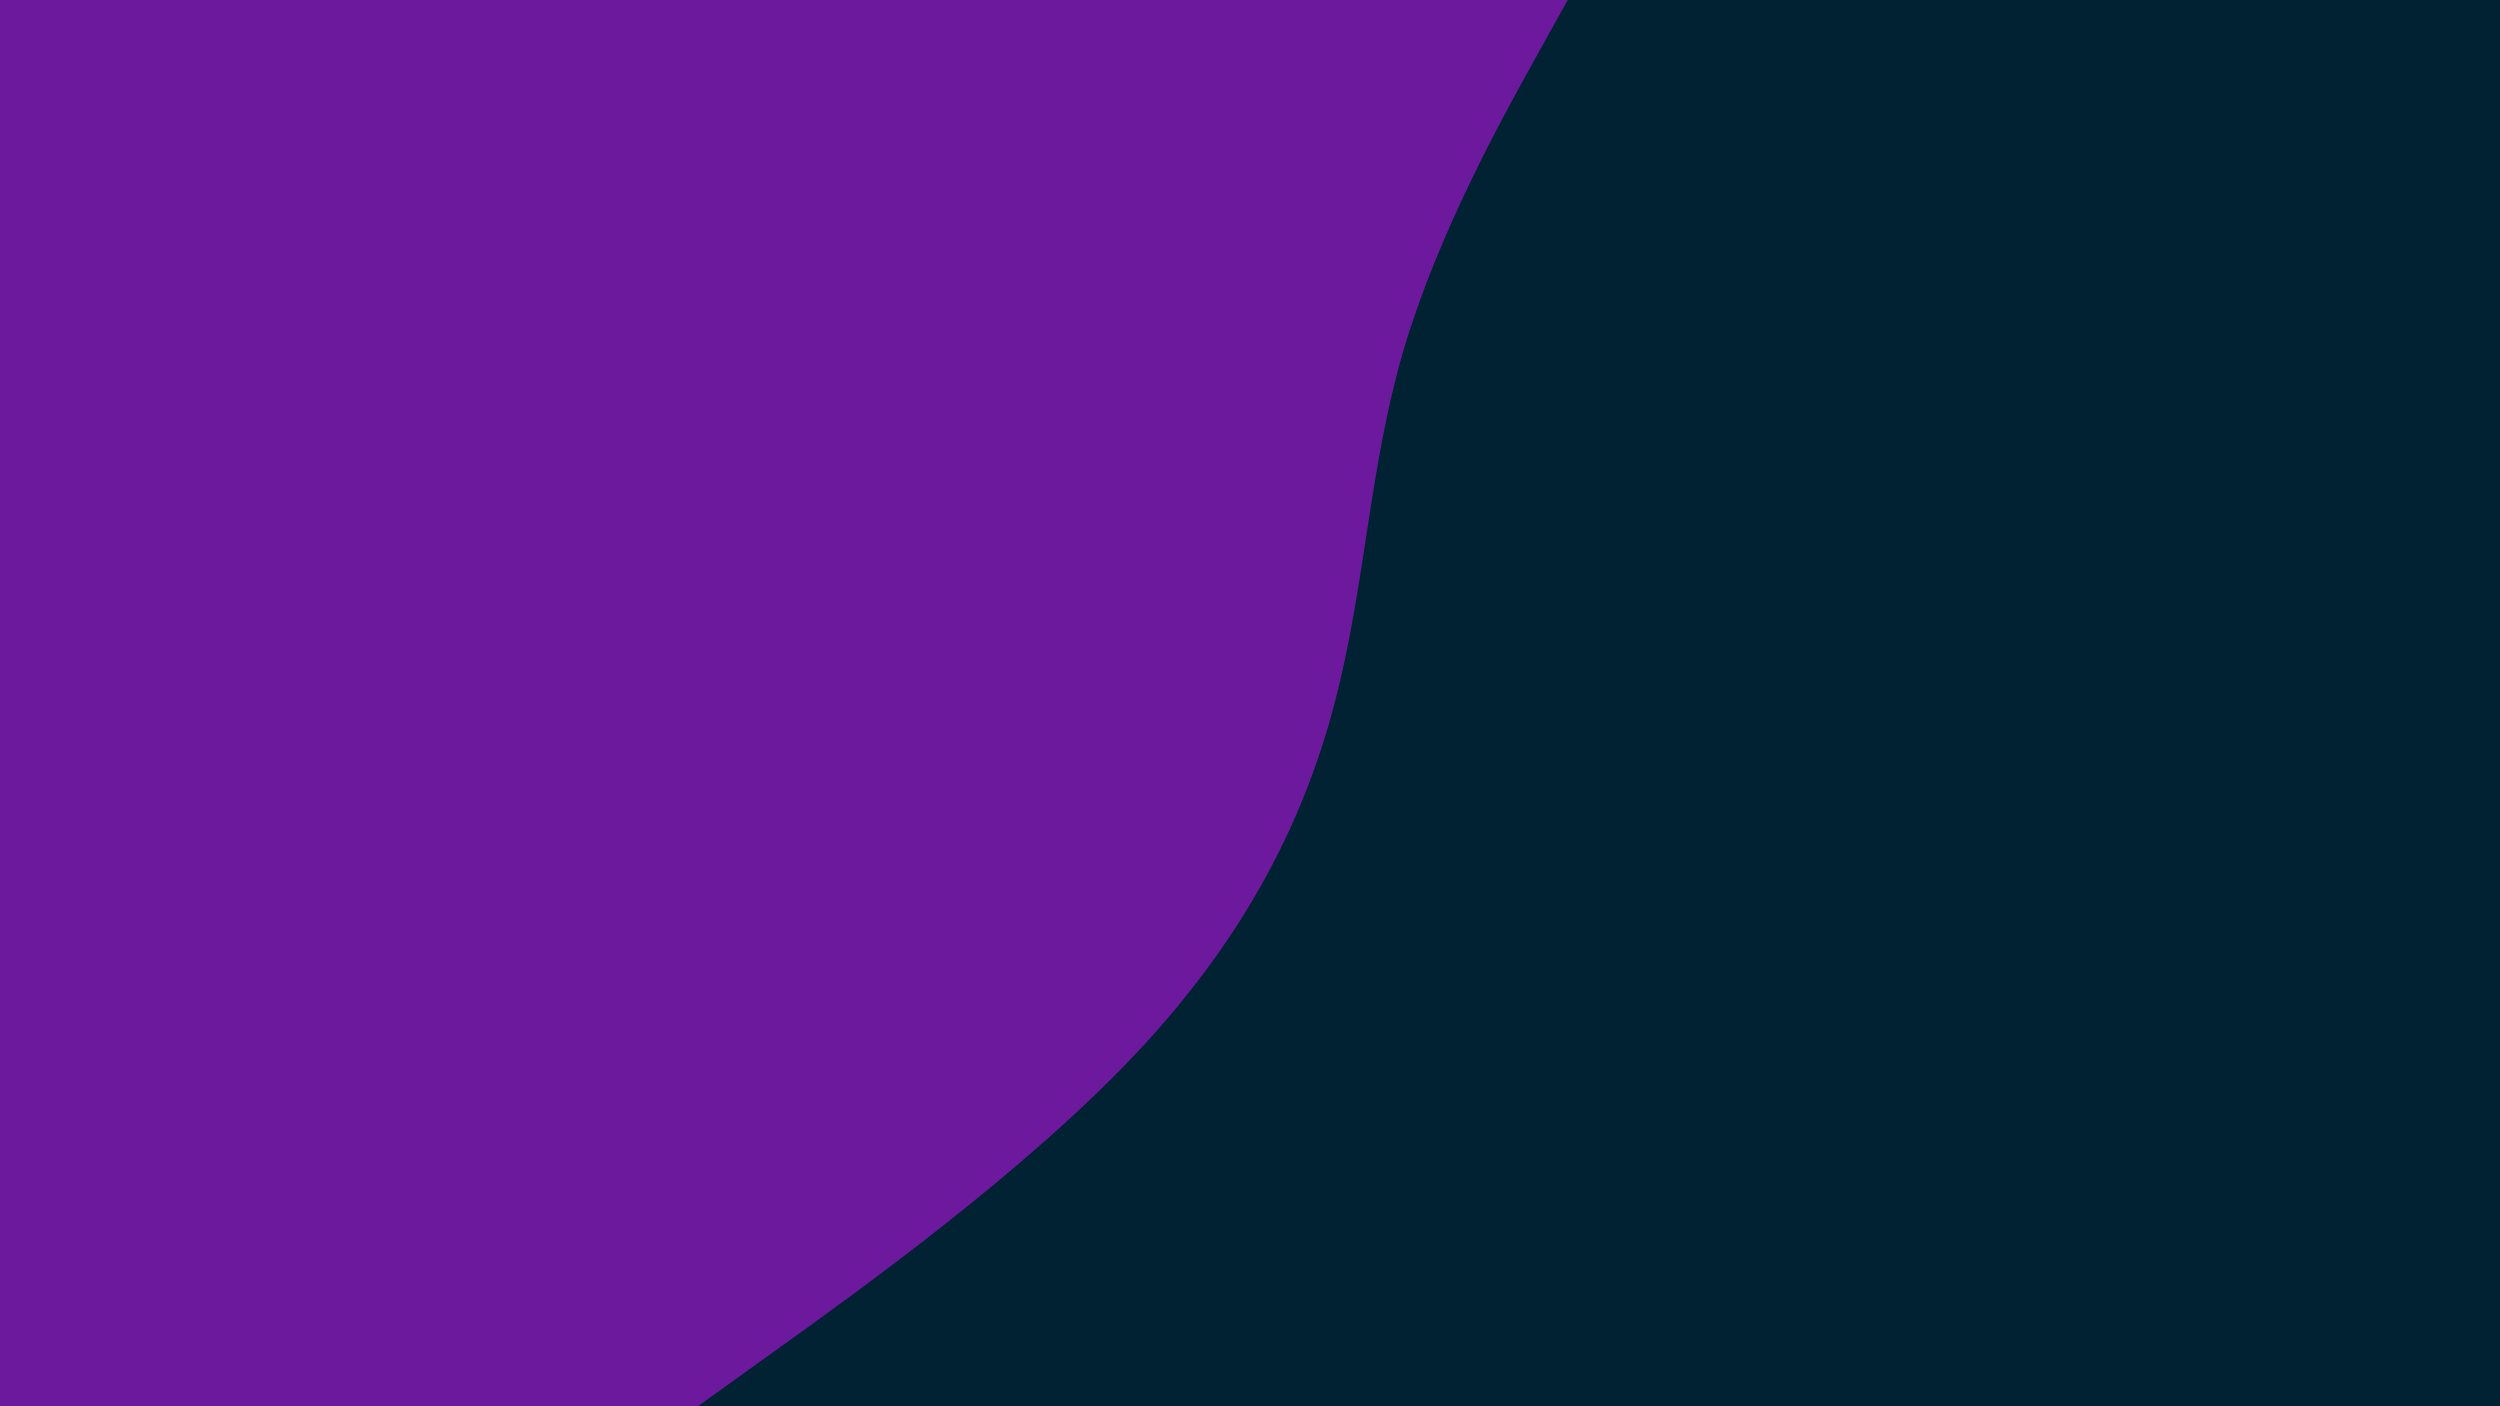 <svg id="visual" viewBox="0 0 960 540" width="960" height="540" xmlns="http://www.w3.org/2000/svg" xmlns:xlink="http://www.w3.org/1999/xlink" version="1.1"><rect x="0" y="0" width="960" height="540" fill="#002233"></rect><path d="M602 0L589.5 22.5C577 45 552 90 538.8 135C525.7 180 524.3 225 512.5 270C500.7 315 478.3 360 435.8 405C393.3 450 330.7 495 299.3 517.5L268 540L0 540L0 517.5C0 495 0 450 0 405C0 360 0 315 0 270C0 225 0 180 0 135C0 90 0 45 0 22.5L0 0Z" fill="#6c199d" stroke-linecap="round" stroke-linejoin="miter"></path></svg>